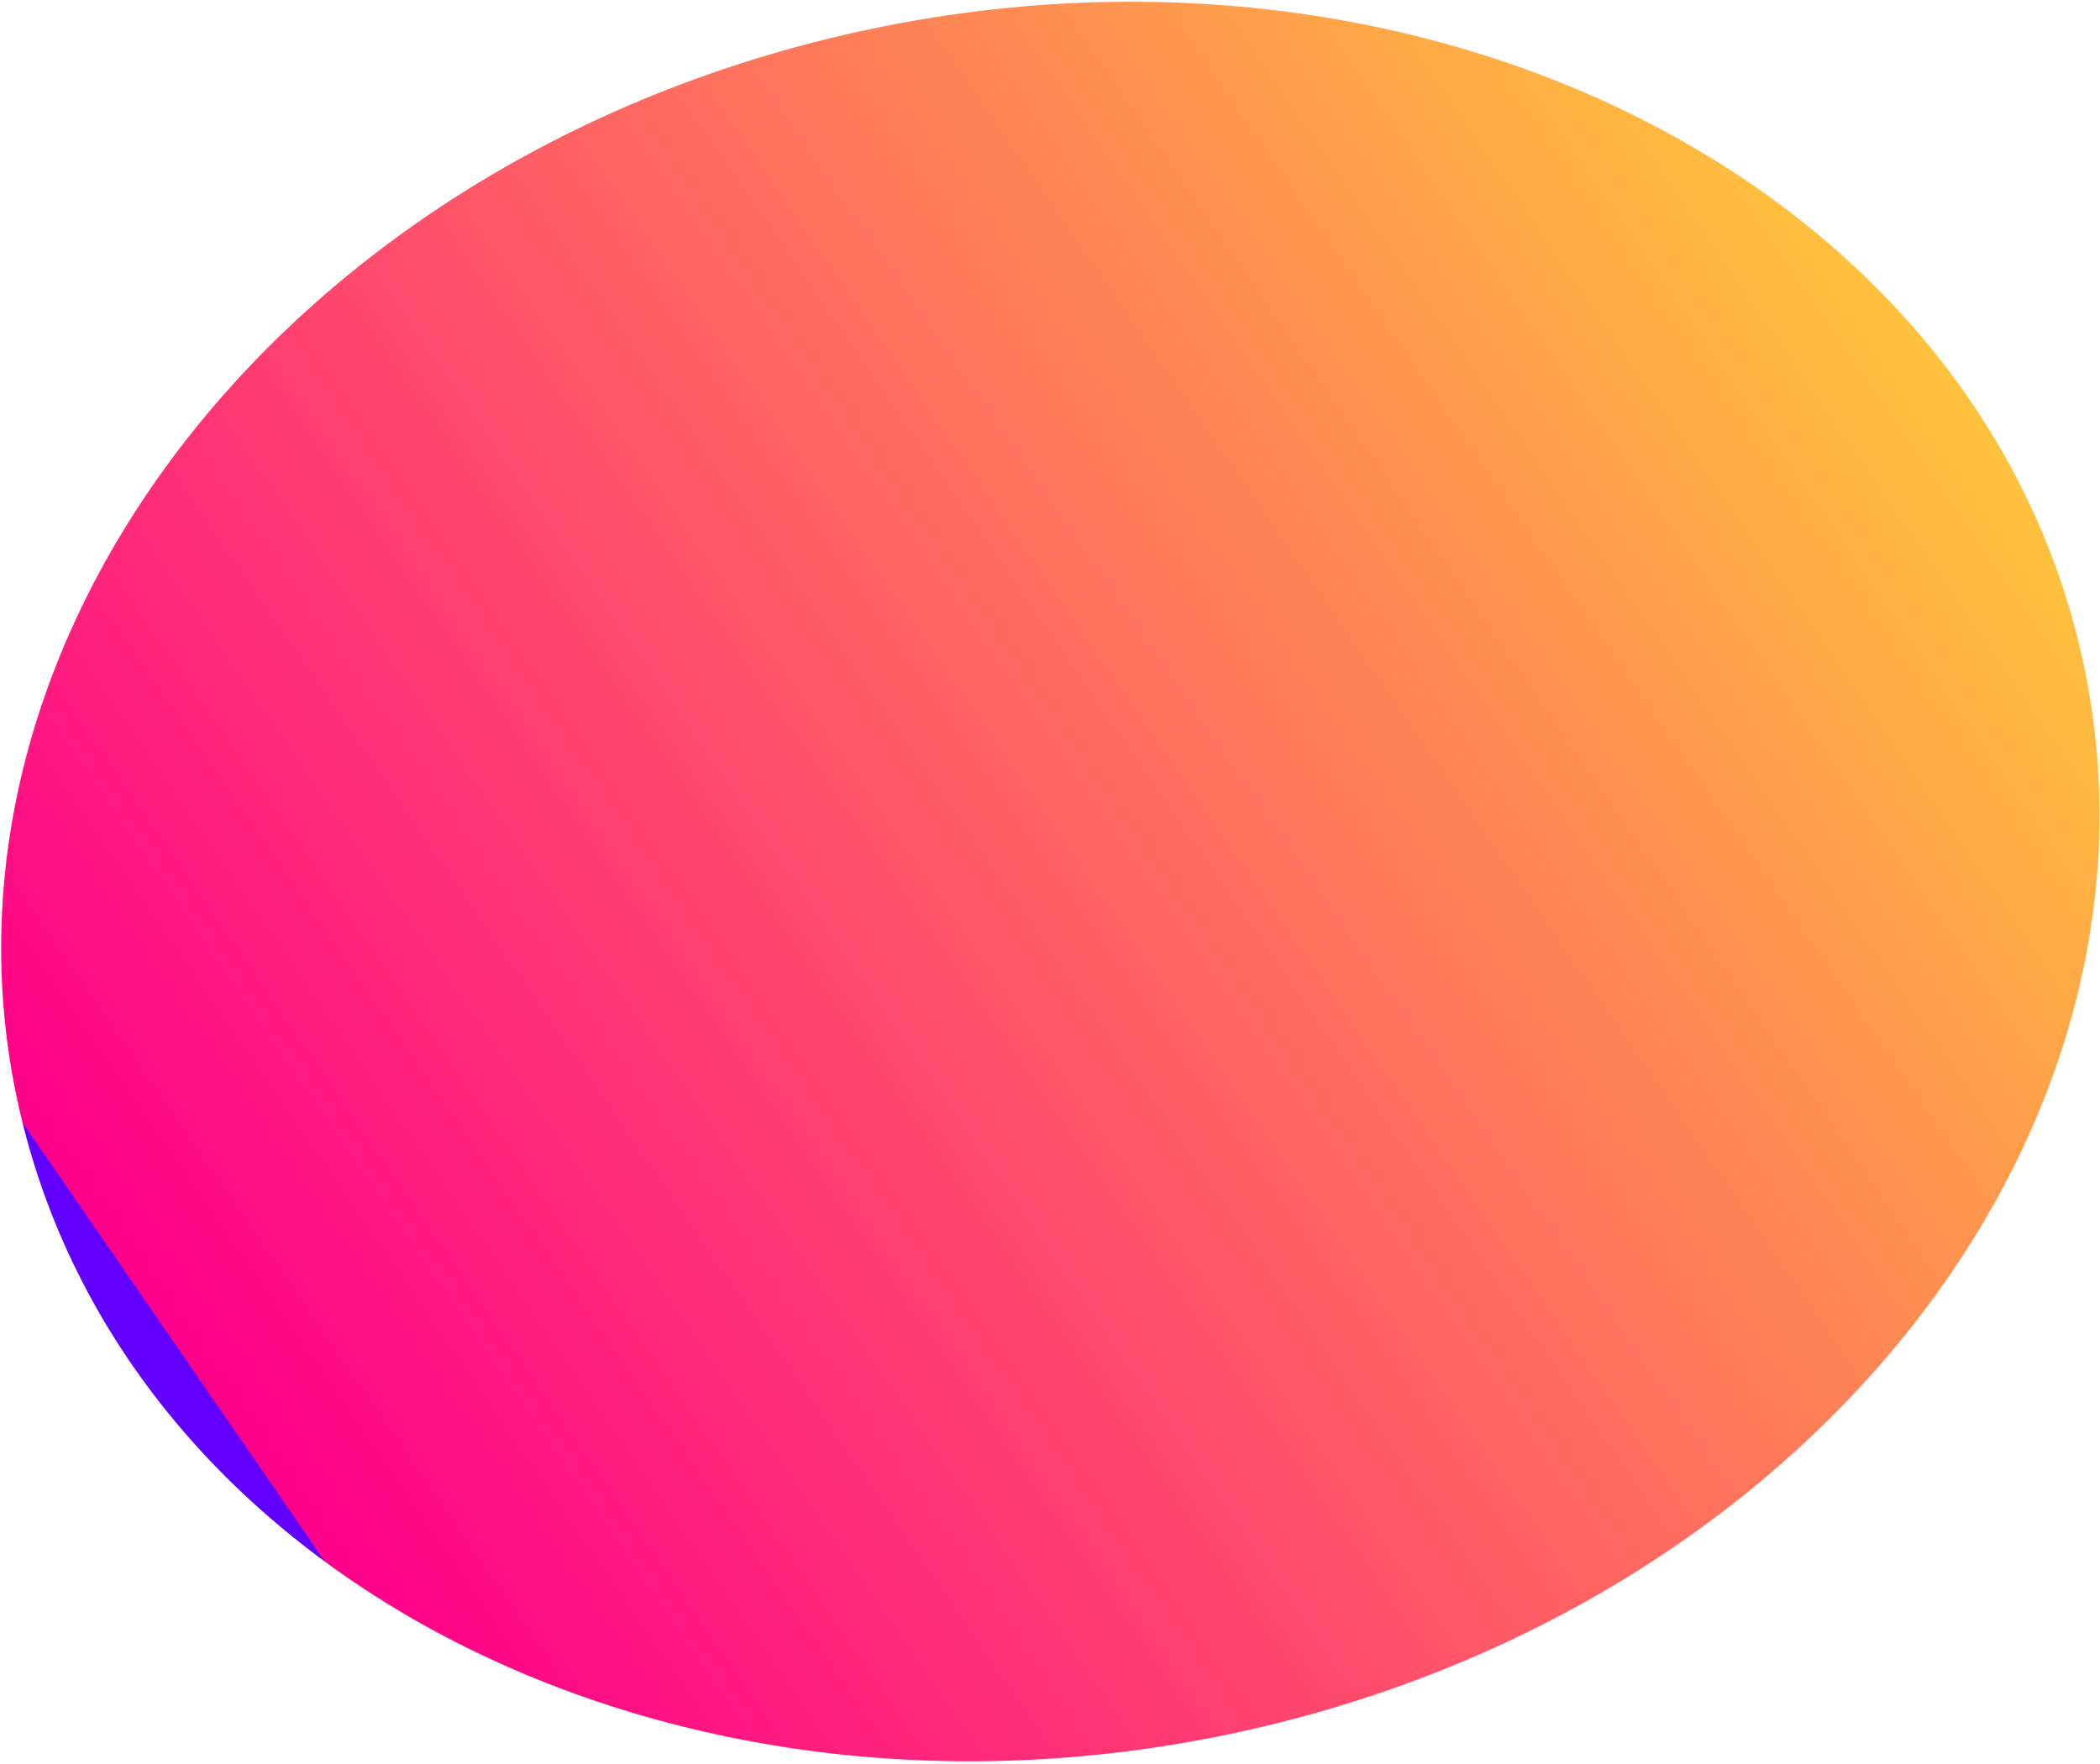 <svg width="519" height="436" viewBox="0 0 519 436" fill="none" xmlns="http://www.w3.org/2000/svg">
<path d="M203.31 9.909C63.549 44.86 -24.555 166.297 6.523 281.147C37.602 395.997 176.095 460.768 315.856 425.817C455.617 390.866 543.721 269.428 512.643 154.578C481.564 39.728 343.071 -25.042 203.31 9.909Z" fill="url(#paint0_linear_377_151)"/>
<defs>
<linearGradient id="paint0_linear_377_151" x1="513.672" y1="113.122" x2="92.304" y2="403.323" gradientUnits="userSpaceOnUse">
<stop stop-color="#FFC83A"/>
<stop offset="1" stop-color="#FF008A"/>
<stop offset="1" stop-color="#6100FF"/>
</linearGradient>
</defs>
</svg>
